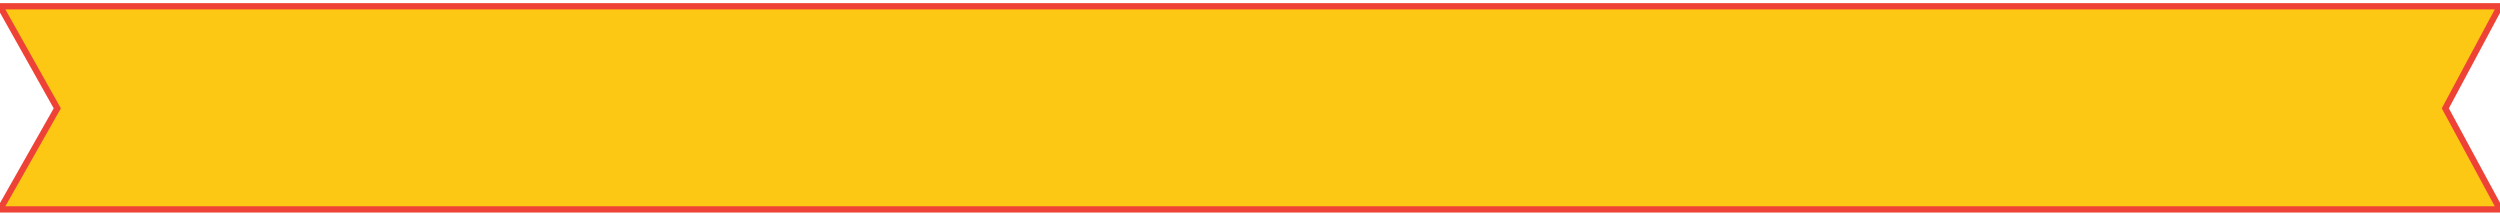 <?xml version="1.0" encoding="utf-8"?>
<!-- Generator: Adobe Illustrator 16.0.0, SVG Export Plug-In . SVG Version: 6.00 Build 0)  -->
<!DOCTYPE svg PUBLIC "-//W3C//DTD SVG 1.1//EN" "http://www.w3.org/Graphics/SVG/1.1/DTD/svg11.dtd">
<svg version="1.1" id="Layer_1" xmlns="http://www.w3.org/2000/svg" xmlns:xlink="http://www.w3.org/1999/xlink" x="0px" y="0px"
	 width="800px" height="69px" viewBox="0 0 800 69" enable-background="new 0 0 800 69" xml:space="preserve">
<polygon fill="#FCC814" stroke="#EF4237" stroke-width="2" stroke-miterlimit="10" points="800,67 0,67 18.333,34.667 0,2 800,2 
	782.5,34.667 "/>
</svg>
